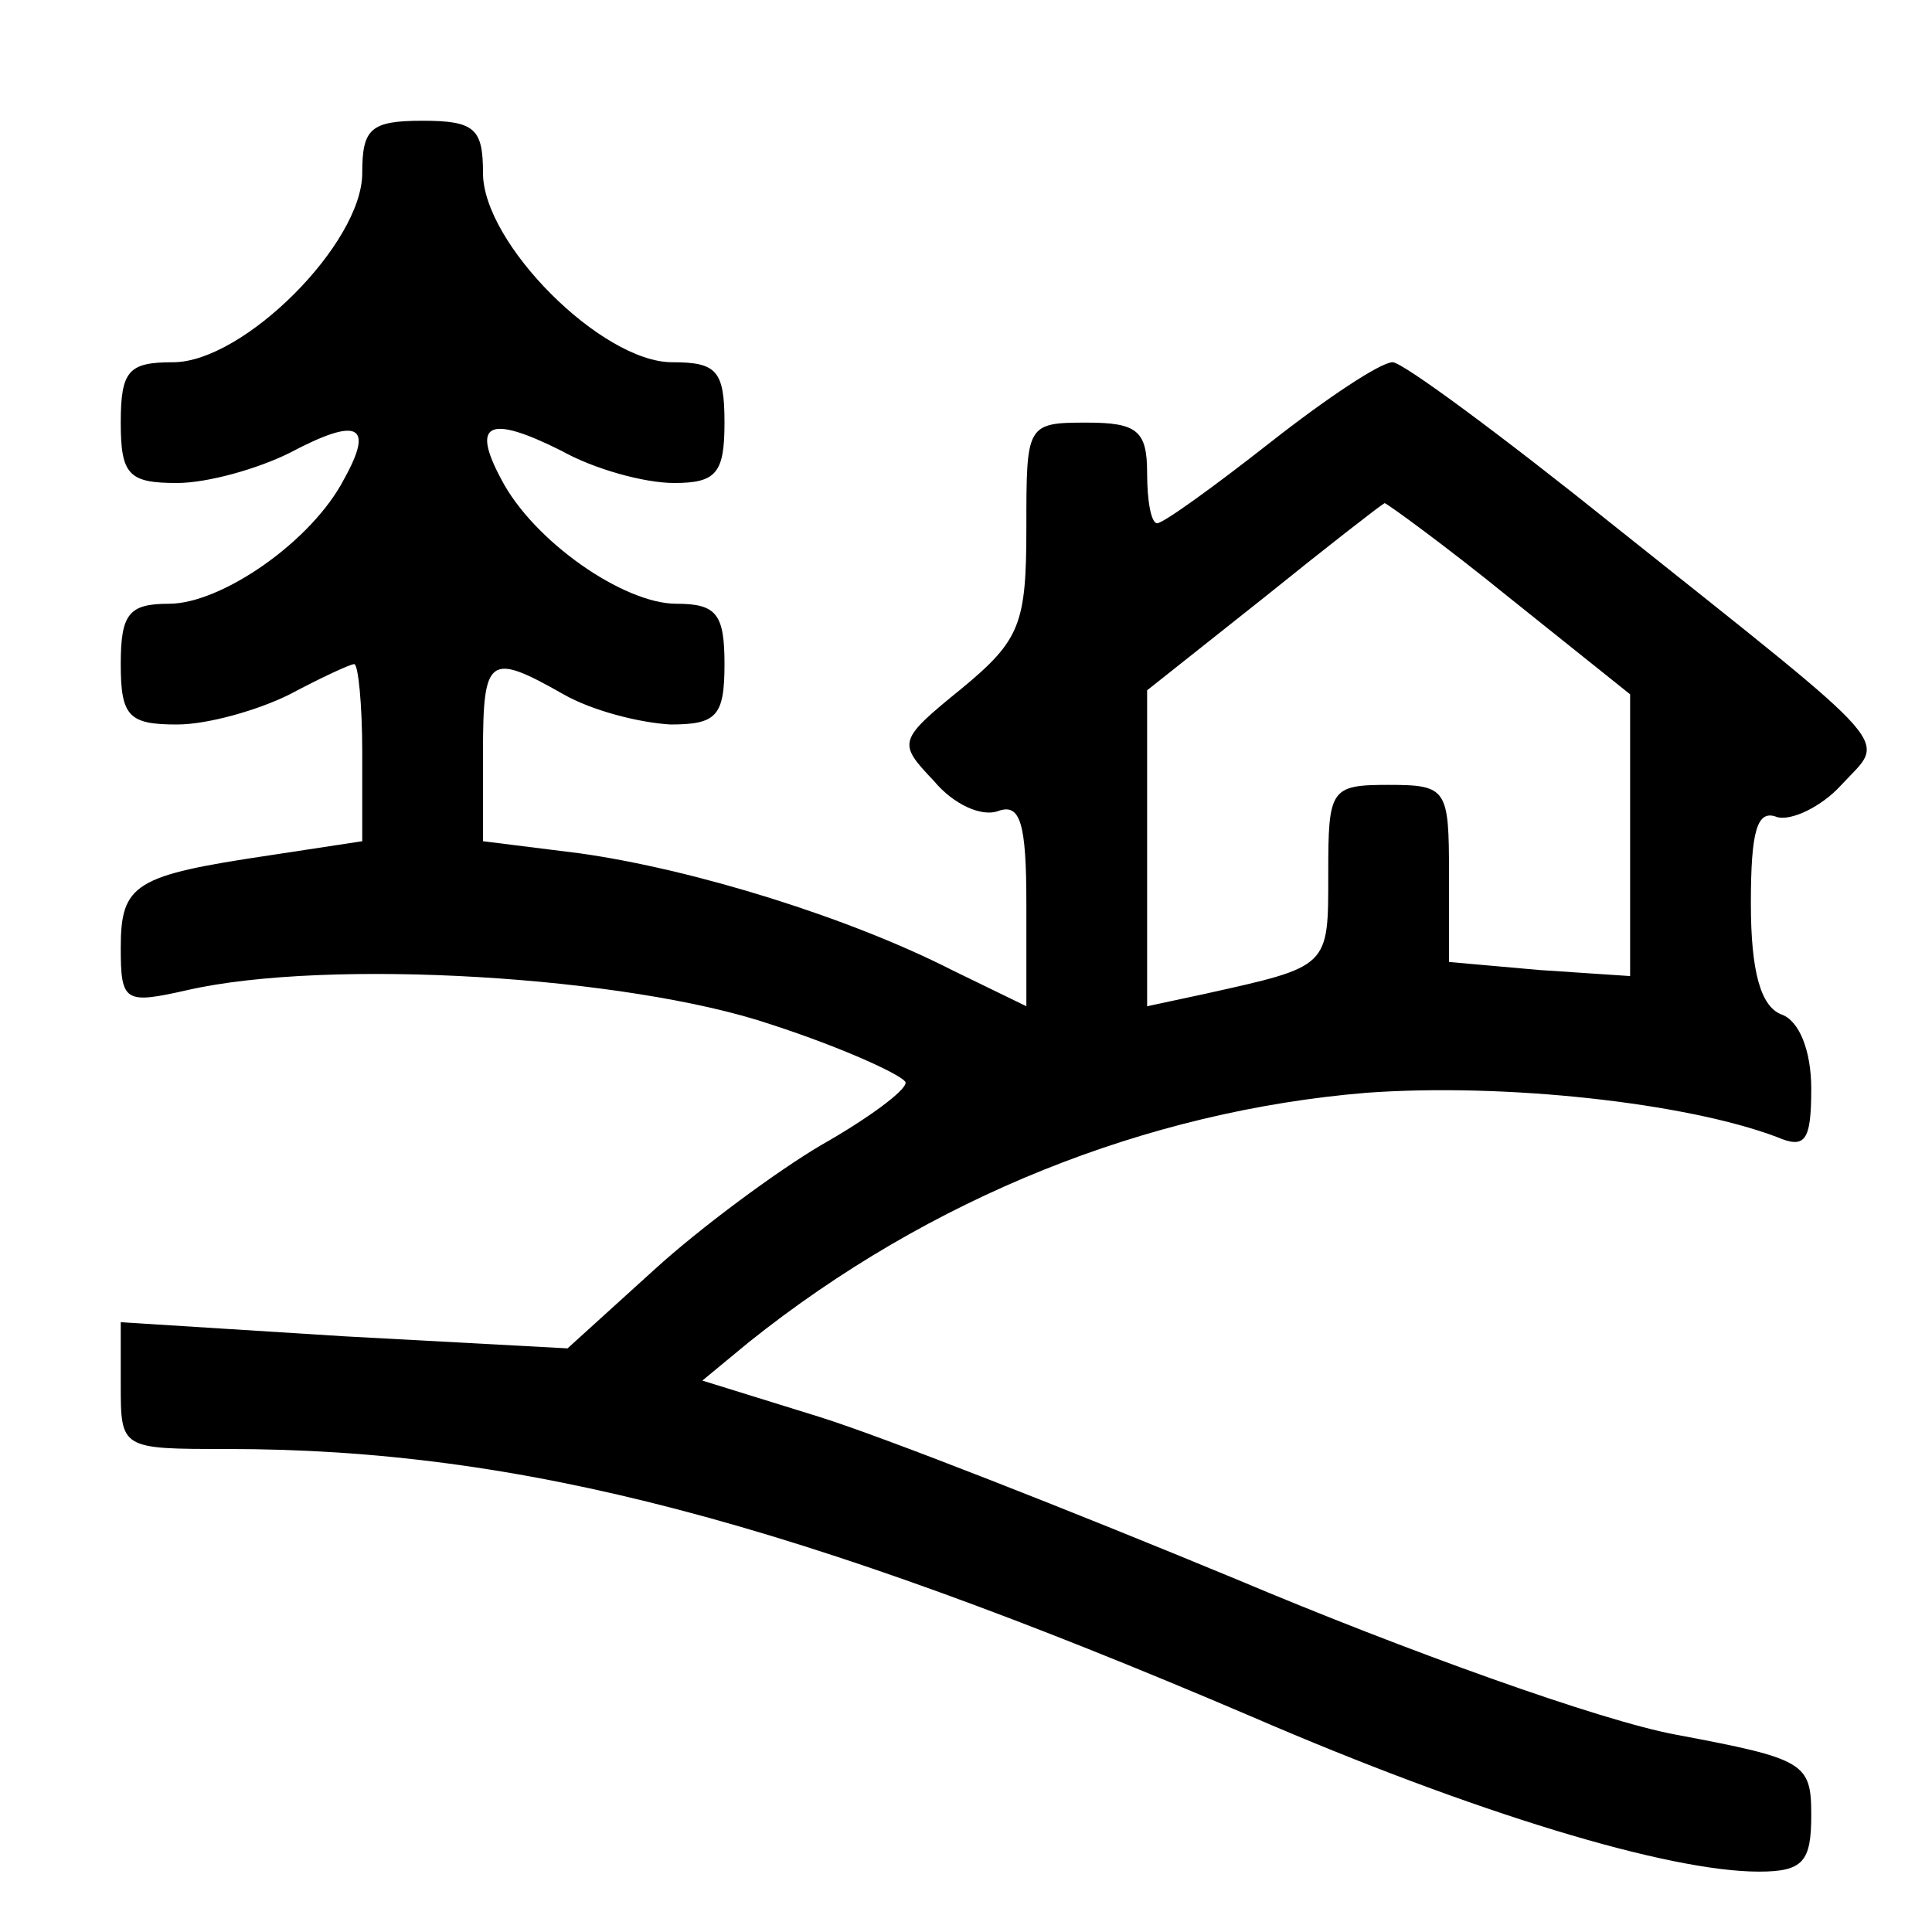 <svg version="1.0" xmlns="http://www.w3.org/2000/svg"
 width="96pt" height="96pt" viewBox="0 0 96 96"
 preserveAspectRatio="xMidYMid meet">

<g transform="translate(0,96) scale(0.1,-0.1)"
fill="#000000" stroke="none">
<path d="M180 874 c0 -35 -59 -94 -94 -94 -22 0 -26 -4 -26 -30 0 -26 4 -30
28 -30 15 0 40 7 56 15 34 18 42 14 27 -13 -16 -31 -61 -62 -87 -62 -20 0 -24
-5 -24 -30 0 -26 4 -30 28 -30 15 0 40 7 56 15 15 8 30 15 32 15 2 0 4 -20 4
-44 l0 -44 -46 -7 c-67 -10 -74 -14 -74 -46 0 -27 2 -28 33 -21 70 16 219 7
290 -17 37 -12 67 -26 67 -29 0 -4 -19 -18 -42 -31 -22 -13 -60 -41 -83 -62
l-43 -39 -111 6 -111 7 0 -31 c0 -32 0 -32 53 -32 146 0 282 -36 509 -133 111
-48 207 -77 252 -77 22 0 26 5 26 28 0 26 -3 28 -67 40 -38 7 -135 42 -218 77
-82 34 -176 71 -208 81 l-58 18 23 19 c90 72 198 115 307 124 69 5 159 -5 204
-22 14 -6 17 -2 17 24 0 19 -6 34 -15 37 -10 4 -15 21 -15 55 0 36 3 47 13 43
7 -2 22 5 32 16 22 24 31 14 -112 128 -56 45 -106 82 -111 82 -6 0 -33 -18
-61 -40 -28 -22 -53 -40 -56 -40 -3 0 -5 11 -5 25 0 21 -5 25 -30 25 -30 0
-30 -1 -30 -52 0 -48 -3 -56 -32 -80 -32 -26 -32 -27 -14 -46 10 -12 24 -18
32 -15 11 4 14 -6 14 -46 l0 -51 -37 18 c-51 26 -128 50 -185 58 l-48 6 0 44
c0 48 3 50 40 29 14 -8 37 -14 53 -15 23 0 27 4 27 30 0 25 -4 30 -24 30 -26
0 -71 31 -87 62 -15 28 -6 32 30 14 16 -9 41 -16 56 -16 21 0 25 5 25 30 0 26
-4 30 -26 30 -35 0 -94 59 -94 94 0 22 -4 26 -30 26 -26 0 -30 -4 -30 -26z
m570 -211 l60 -48 0 -70 0 -70 -45 3 -45 4 0 44 c0 42 -1 44 -30 44 -29 0 -30
-2 -30 -44 0 -47 1 -46 -62 -60 l-28 -6 0 78 0 79 58 46 c31 25 58 46 60 47 1
0 30 -21 62 -47z"/>
</g>
</svg>
